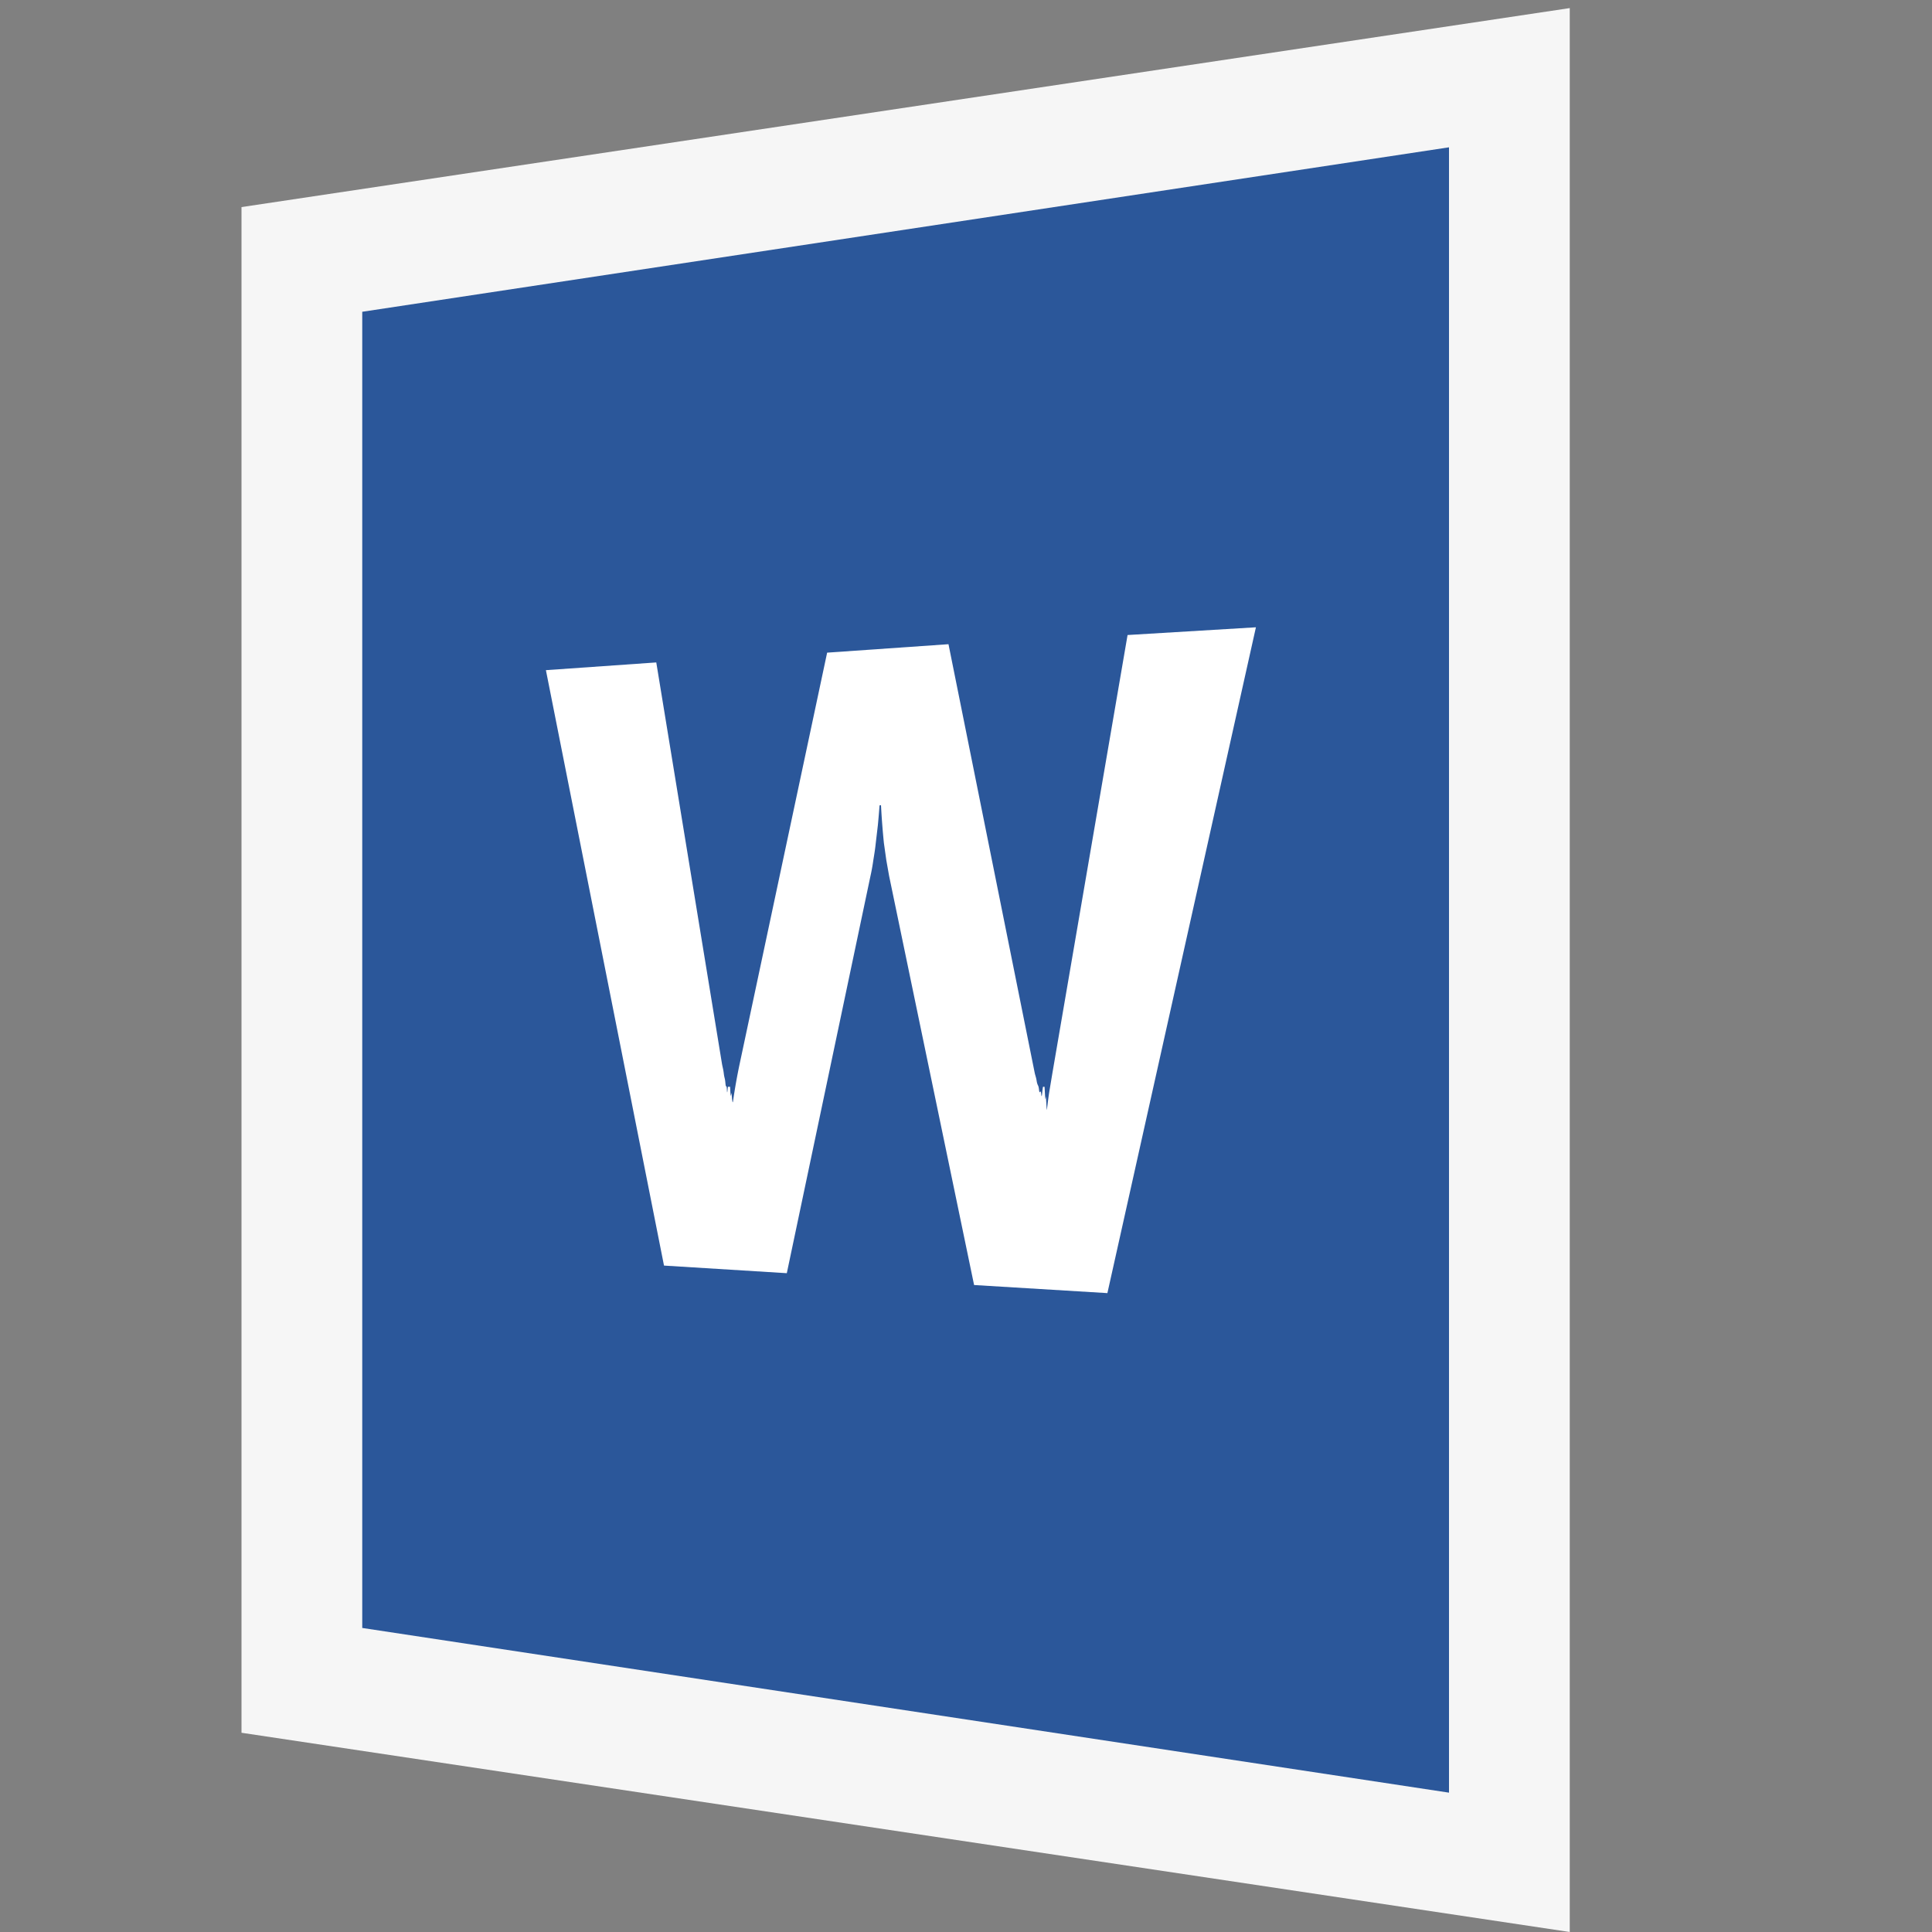 <svg xmlns="http://www.w3.org/2000/svg" viewBox="0 0 16 16"><rect x="0" y="0" width="16" height="16" fill="#808080" stroke="none"/><style>.st0{opacity:0}.st0,.st1{fill-rule:evenodd;clip-rule:evenodd;fill:#f6f6f6}.st2{fill:#2b579a}.st3{fill:#fff}</style><g id="outline"><path class="st0" d="M0 0h16v16H0z"/><path class="st1" d="M2 14.35V1.715L13 .067V16z"/></g><path class="st2" d="M3 2.582v10.9l9 1.364V1.22z" id="color_x5F_decoration"/><path class="st3" d="M9.338 5.259L8.715 8.89l-.024.144c-.008.049-.014.1-.02.149-.003.049-.009-.144-.011-.092-.004.05-.008-.091-.01-.091h-.011c-.006 0-.01.119-.016.063-.006-.057-.012.013-.018-.036-.005-.047-.011-.03-.019-.07-.006-.04-.012-.046-.018-.077l-.713-3.545-1.005.07-.725 3.408a4.685 4.685 0 0 0-.054.305c-.007.051-.012-.104-.016-.055C6.05 9.11 6.047 9 6.046 9h-.017c-.003 0-.006.082-.009.027-.003-.056-.007-.006-.012-.053-.004-.049-.009-.043-.014-.085-.005-.041-.011-.053-.016-.086l-.543-3.317-.914.064.978 4.931 1.017.063.693-3.29c.009-.04.017-.084.023-.127.007-.044.015-.09.02-.139l.018-.153a7.31 7.31 0 0 0 .014-.165l.012-.002a6.416 6.416 0 0 0 .024.313l.02.142.023.13.704 3.389 1.104.067 1.23-5.514-1.063.064z" id="not_x5F_fg"/></svg>